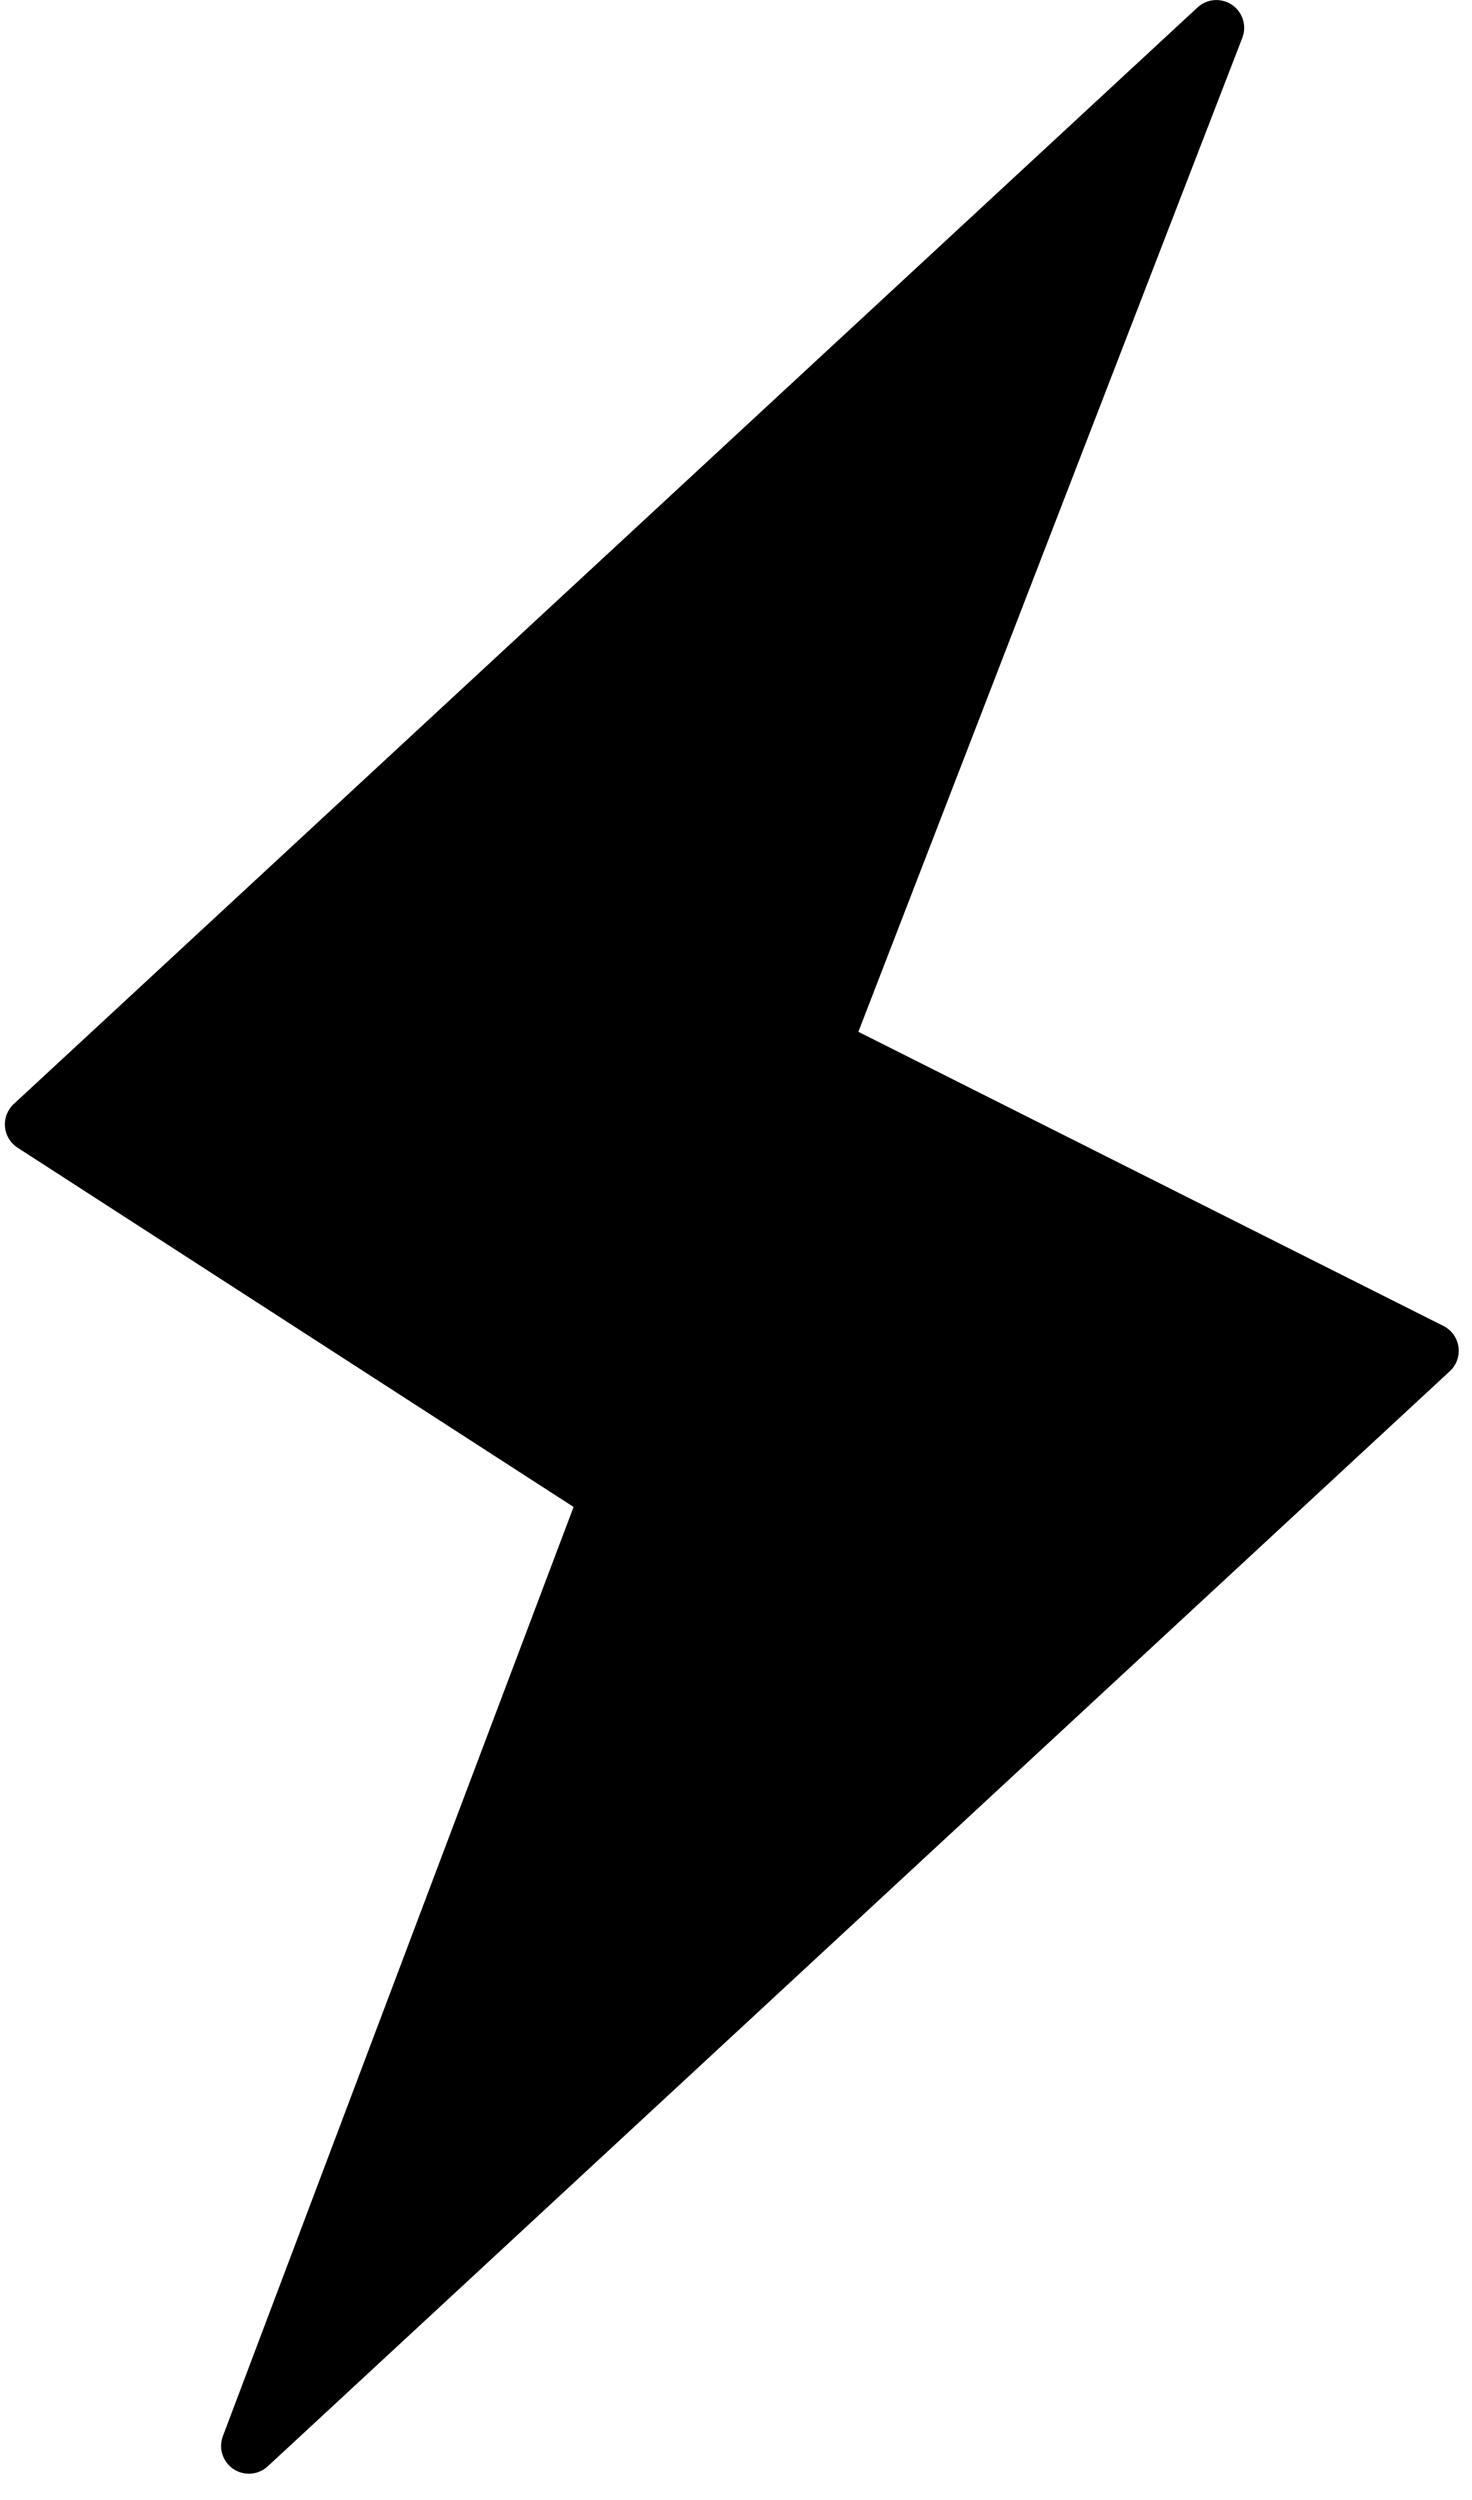 <?xml version="1.0" encoding="UTF-8"?>
<svg width="53px" height="90px" viewBox="0 0 53 90" version="1.1" xmlns="http://www.w3.org/2000/svg" xmlns:xlink="http://www.w3.org/1999/xlink">
    <!-- Generator: Sketch 55.2 (78181) - https://sketchapp.com -->
    <title>Group 2</title>
    <desc>Created with Sketch.</desc>
    <g id="Page-1" stroke="none" stroke-width="1" fill="none" fill-rule="evenodd">
        <g id="Artboard" transform="translate(-28, -9)" fill="#000000">
            <g id="Group-4">
                <g id="Group-2" transform="translate(26, 8)">
                    <g id="Group" transform="translate(27.968, 45.564) rotate(-1) translate(-27.968, -45.564) translate(1.468, 1.064)">
                        <path d="M7.807,87.311 L21.016,54.089 L1.226,40.809 C0.767,40.502 0.645,39.88 0.952,39.422 C0.999,39.352 1.054,39.289 1.116,39.233 L44.42,0.51 C44.831,0.142 45.464,0.177 45.832,0.589 C46.086,0.873 46.157,1.278 46.013,1.632 L31.567,37.166 L52.445,48.121 C52.934,48.378 53.122,48.982 52.866,49.471 C52.81,49.577 52.736,49.672 52.647,49.752 L9.403,88.426 C8.991,88.794 8.359,88.759 7.991,88.347 C7.738,88.065 7.667,87.664 7.807,87.311 Z" id="Shape"></path>
                    </g>
                </g>
            </g>
        </g>
    </g>
</svg>